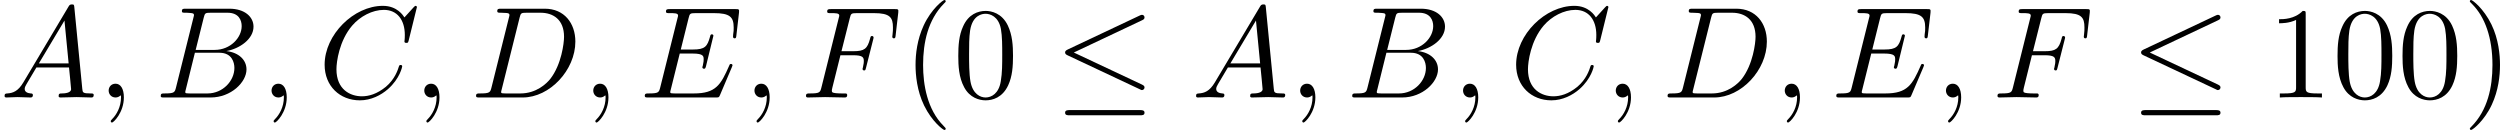 <?xml version='1.0' encoding='UTF-8'?>
<!-- This file was generated by dvisvgm 2.8.1 -->
<svg version='1.1' xmlns='http://www.w3.org/2000/svg' xmlns:xlink='http://www.w3.org/1999/xlink' width='191.628pt' height='9.963pt' viewBox='76.712 55.293 191.628 9.963'>
<defs/>
<g id='page1'>
<path d='M78.496 61.619C78.097 62.286 77.709 62.426 77.27 62.456C77.151 62.466 77.061 62.466 77.061 62.655C77.061 62.715 77.111 62.765 77.191 62.765C77.46 62.765 77.768 62.735 78.047 62.735C78.376 62.735 78.725 62.765 79.044 62.765C79.103 62.765 79.233 62.765 79.233 62.575C79.233 62.466 79.143 62.456 79.073 62.456C78.844 62.436 78.605 62.356 78.605 62.107C78.605 61.988 78.665 61.878 78.745 61.738L79.502 60.463H82.002C82.022 60.672 82.162 62.027 82.162 62.127C82.162 62.426 81.644 62.456 81.445 62.456C81.305 62.456 81.205 62.456 81.205 62.655C81.205 62.765 81.325 62.765 81.345 62.765C81.753 62.765 82.182 62.735 82.59 62.735C82.839 62.735 83.467 62.765 83.716 62.765C83.776 62.765 83.895 62.765 83.895 62.565C83.895 62.456 83.796 62.456 83.666 62.456C83.049 62.456 83.049 62.386 83.019 62.097L82.411 55.87C82.391 55.671 82.391 55.631 82.222 55.631C82.062 55.631 82.022 55.701 81.963 55.801L78.496 61.619ZM79.691 60.154L81.654 56.867L81.973 60.154H79.691Z'/>
<path d='M86.207 62.755C86.207 62.097 85.958 61.709 85.569 61.709C85.24 61.709 85.041 61.958 85.041 62.237C85.041 62.506 85.24 62.765 85.569 62.765C85.689 62.765 85.818 62.725 85.918 62.635C85.948 62.615 85.958 62.605 85.968 62.605S85.988 62.615 85.988 62.755C85.988 63.492 85.639 64.09 85.31 64.418C85.201 64.528 85.201 64.548 85.201 64.578C85.201 64.648 85.25 64.687 85.3 64.687C85.41 64.687 86.207 63.92 86.207 62.755Z'/>
<path d='M90.206 61.988C90.107 62.376 90.087 62.456 89.3 62.456C89.13 62.456 89.031 62.456 89.031 62.655C89.031 62.765 89.12 62.765 89.3 62.765H92.856C94.43 62.765 95.606 61.589 95.606 60.613C95.606 59.895 95.028 59.318 94.062 59.208C95.098 59.019 96.144 58.281 96.144 57.335C96.144 56.598 95.486 55.96 94.291 55.96H90.943C90.754 55.96 90.654 55.96 90.654 56.159C90.654 56.269 90.744 56.269 90.933 56.269C90.953 56.269 91.143 56.269 91.312 56.289C91.491 56.309 91.581 56.319 91.581 56.448C91.581 56.488 91.571 56.518 91.541 56.638L90.206 61.988ZM91.711 59.118L92.328 56.648C92.418 56.299 92.438 56.269 92.866 56.269H94.151C95.028 56.269 95.237 56.857 95.237 57.295C95.237 58.172 94.381 59.118 93.165 59.118H91.711ZM91.262 62.456C91.123 62.456 91.103 62.456 91.043 62.446C90.943 62.436 90.914 62.426 90.914 62.346C90.914 62.316 90.914 62.296 90.963 62.117L91.651 59.337H93.534C94.49 59.337 94.679 60.075 94.679 60.503C94.679 61.489 93.793 62.456 92.617 62.456H91.262Z'/>
<path d='M98.691 62.755C98.691 62.097 98.442 61.709 98.054 61.709C97.725 61.709 97.526 61.958 97.526 62.237C97.526 62.506 97.725 62.765 98.054 62.765C98.173 62.765 98.303 62.725 98.402 62.635C98.432 62.615 98.442 62.605 98.452 62.605S98.472 62.615 98.472 62.755C98.472 63.492 98.123 64.09 97.795 64.418C97.685 64.528 97.685 64.548 97.685 64.578C97.685 64.648 97.735 64.687 97.785 64.687C97.894 64.687 98.691 63.92 98.691 62.755Z'/>
<path d='M108.668 55.841C108.668 55.811 108.648 55.741 108.559 55.741C108.529 55.741 108.519 55.751 108.409 55.861L107.712 56.628C107.622 56.488 107.164 55.741 106.058 55.741C103.836 55.741 101.595 57.943 101.595 60.254C101.595 61.898 102.77 62.984 104.295 62.984C105.161 62.984 105.918 62.585 106.446 62.127C107.373 61.31 107.542 60.403 107.542 60.374C107.542 60.274 107.443 60.274 107.423 60.274C107.363 60.274 107.313 60.294 107.293 60.374C107.204 60.663 106.975 61.37 106.287 61.948C105.6 62.506 104.972 62.675 104.454 62.675C103.557 62.675 102.501 62.157 102.501 60.603C102.501 60.035 102.71 58.421 103.707 57.255C104.314 56.548 105.251 56.05 106.138 56.05C107.154 56.05 107.742 56.817 107.742 57.973C107.742 58.371 107.712 58.381 107.712 58.481S107.821 58.58 107.861 58.58C107.991 58.58 107.991 58.56 108.041 58.381L108.668 55.841Z'/>
<path d='M110.399 62.755C110.399 62.097 110.15 61.709 109.761 61.709C109.432 61.709 109.233 61.958 109.233 62.237C109.233 62.506 109.432 62.765 109.761 62.765C109.881 62.765 110.01 62.725 110.11 62.635C110.14 62.615 110.15 62.605 110.159 62.605S110.179 62.615 110.179 62.755C110.179 63.492 109.831 64.09 109.502 64.418C109.392 64.528 109.392 64.548 109.392 64.578C109.392 64.648 109.442 64.687 109.492 64.687C109.602 64.687 110.399 63.92 110.399 62.755Z'/>
<path d='M114.388 61.988C114.288 62.376 114.269 62.456 113.481 62.456C113.312 62.456 113.202 62.456 113.202 62.645C113.202 62.765 113.292 62.765 113.481 62.765H116.779C118.851 62.765 120.814 60.663 120.814 58.481C120.814 57.076 119.967 55.96 118.473 55.96H115.125C114.936 55.96 114.826 55.96 114.826 56.149C114.826 56.269 114.916 56.269 115.115 56.269C115.245 56.269 115.424 56.279 115.544 56.289C115.703 56.309 115.763 56.339 115.763 56.448C115.763 56.488 115.753 56.518 115.723 56.638L114.388 61.988ZM116.54 56.648C116.63 56.299 116.65 56.269 117.078 56.269H118.144C119.12 56.269 119.947 56.797 119.947 58.112C119.947 58.6 119.748 60.234 118.901 61.33C118.612 61.699 117.825 62.456 116.6 62.456H115.474C115.335 62.456 115.315 62.456 115.255 62.446C115.155 62.436 115.125 62.426 115.125 62.346C115.125 62.316 115.125 62.296 115.175 62.117L116.54 56.648Z'/>
<path d='M123.351 62.755C123.351 62.097 123.102 61.709 122.714 61.709C122.385 61.709 122.186 61.958 122.186 62.237C122.186 62.506 122.385 62.765 122.714 62.765C122.833 62.765 122.963 62.725 123.062 62.635C123.092 62.615 123.102 62.605 123.112 62.605S123.132 62.615 123.132 62.755C123.132 63.492 122.784 64.09 122.455 64.418C122.345 64.528 122.345 64.548 122.345 64.578C122.345 64.648 122.395 64.687 122.445 64.687C122.554 64.687 123.351 63.92 123.351 62.755Z'/>
<path d='M132.81 60.443C132.83 60.394 132.86 60.324 132.86 60.304C132.86 60.294 132.86 60.194 132.741 60.194C132.651 60.194 132.631 60.254 132.611 60.314C131.964 61.788 131.595 62.456 129.891 62.456H128.437C128.297 62.456 128.277 62.456 128.218 62.446C128.118 62.436 128.088 62.426 128.088 62.346C128.088 62.316 128.088 62.296 128.138 62.117L128.815 59.397H129.802C130.648 59.397 130.648 59.606 130.648 59.856C130.648 59.925 130.648 60.045 130.579 60.344C130.559 60.394 130.549 60.423 130.549 60.453C130.549 60.503 130.589 60.563 130.678 60.563C130.758 60.563 130.788 60.513 130.828 60.364L131.396 58.032C131.396 57.973 131.346 57.923 131.276 57.923C131.186 57.923 131.167 57.983 131.137 58.102C130.927 58.859 130.748 59.088 129.832 59.088H128.895L129.493 56.687C129.582 56.339 129.592 56.299 130.031 56.299H131.435C132.651 56.299 132.95 56.588 132.95 57.405C132.95 57.644 132.95 57.664 132.91 57.933C132.91 57.993 132.9 58.062 132.9 58.112S132.93 58.232 133.02 58.232C133.129 58.232 133.139 58.172 133.159 57.983L133.358 56.259C133.388 55.99 133.338 55.99 133.089 55.99H128.058C127.859 55.99 127.759 55.99 127.759 56.189C127.759 56.299 127.849 56.299 128.038 56.299C128.407 56.299 128.686 56.299 128.686 56.478C128.686 56.518 128.686 56.538 128.636 56.717L127.321 61.988C127.221 62.376 127.201 62.456 126.414 62.456C126.245 62.456 126.135 62.456 126.135 62.645C126.135 62.765 126.225 62.765 126.414 62.765H131.585C131.814 62.765 131.824 62.755 131.894 62.595L132.81 60.443Z'/>
<path d='M135.708 62.755C135.708 62.097 135.459 61.709 135.07 61.709C134.741 61.709 134.542 61.958 134.542 62.237C134.542 62.506 134.741 62.765 135.07 62.765C135.19 62.765 135.319 62.725 135.419 62.635C135.449 62.615 135.459 62.605 135.469 62.605S135.489 62.615 135.489 62.755C135.489 63.492 135.14 64.09 134.811 64.418C134.702 64.528 134.702 64.548 134.702 64.578C134.702 64.648 134.751 64.687 134.801 64.687C134.911 64.687 135.708 63.92 135.708 62.755Z'/>
<path d='M141.132 59.527H142.098C142.845 59.527 142.925 59.686 142.925 59.975C142.925 60.045 142.925 60.164 142.855 60.463C142.835 60.513 142.826 60.553 142.826 60.573C142.826 60.653 142.885 60.692 142.945 60.692C143.045 60.692 143.045 60.663 143.095 60.483L143.642 58.321C143.672 58.212 143.672 58.192 143.672 58.162C143.672 58.142 143.652 58.052 143.553 58.052S143.443 58.102 143.403 58.262C143.194 59.039 142.965 59.218 142.118 59.218H141.212L141.849 56.687C141.939 56.339 141.949 56.299 142.387 56.299H143.702C144.928 56.299 145.157 56.628 145.157 57.395C145.157 57.624 145.157 57.664 145.127 57.933C145.107 58.062 145.107 58.082 145.107 58.112C145.107 58.162 145.137 58.232 145.227 58.232C145.336 58.232 145.346 58.172 145.366 57.983L145.565 56.259C145.595 55.99 145.545 55.99 145.296 55.99H140.415C140.215 55.99 140.116 55.99 140.116 56.189C140.116 56.299 140.205 56.299 140.395 56.299C140.763 56.299 141.042 56.299 141.042 56.478C141.042 56.518 141.042 56.538 140.992 56.717L139.677 61.988C139.578 62.376 139.558 62.456 138.771 62.456C138.601 62.456 138.492 62.456 138.492 62.645C138.492 62.765 138.611 62.765 138.641 62.765C138.93 62.765 139.667 62.735 139.956 62.735C140.285 62.735 141.112 62.765 141.441 62.765C141.53 62.765 141.65 62.765 141.65 62.575C141.65 62.496 141.59 62.476 141.59 62.466C141.56 62.456 141.54 62.456 141.311 62.456C141.092 62.456 141.042 62.456 140.793 62.436C140.504 62.406 140.474 62.366 140.474 62.237C140.474 62.217 140.474 62.157 140.514 62.007L141.132 59.527Z'/>
<path d='M149.201 65.156C149.201 65.126 149.201 65.106 149.032 64.936C147.786 63.681 147.468 61.798 147.468 60.274C147.468 58.54 147.846 56.807 149.072 55.562C149.201 55.442 149.201 55.422 149.201 55.392C149.201 55.323 149.161 55.293 149.101 55.293C149.002 55.293 148.105 55.97 147.517 57.235C147.009 58.331 146.89 59.437 146.89 60.274C146.89 61.051 146.999 62.257 147.547 63.382C148.145 64.608 149.002 65.255 149.101 65.255C149.161 65.255 149.201 65.225 149.201 65.156Z'/>
<path d='M154.361 59.577C154.361 58.78 154.311 57.983 153.962 57.245C153.504 56.289 152.687 56.13 152.268 56.13C151.671 56.13 150.943 56.389 150.535 57.315C150.216 58.002 150.166 58.78 150.166 59.577C150.166 60.324 150.206 61.22 150.615 61.978C151.043 62.785 151.77 62.984 152.259 62.984C152.796 62.984 153.554 62.775 153.992 61.828C154.311 61.141 154.361 60.364 154.361 59.577ZM152.259 62.765C151.87 62.765 151.282 62.516 151.103 61.559C150.993 60.961 150.993 60.045 150.993 59.457C150.993 58.819 150.993 58.162 151.073 57.624C151.262 56.438 152.009 56.349 152.259 56.349C152.587 56.349 153.245 56.528 153.434 57.514C153.534 58.072 153.534 58.829 153.534 59.457C153.534 60.204 153.534 60.882 153.424 61.519C153.275 62.466 152.707 62.765 152.259 62.765Z'/>
<path d='M164.251 56.847C164.361 56.797 164.441 56.747 164.441 56.628C164.441 56.518 164.361 56.428 164.241 56.428C164.191 56.428 164.102 56.468 164.062 56.488L158.553 59.088C158.383 59.168 158.353 59.238 158.353 59.318C158.353 59.407 158.413 59.477 158.553 59.537L164.062 62.127C164.191 62.197 164.211 62.197 164.241 62.197C164.351 62.197 164.441 62.107 164.441 61.998C164.441 61.908 164.401 61.848 164.231 61.768L159.021 59.318L164.251 56.847ZM164.092 64.13C164.261 64.13 164.441 64.13 164.441 63.93S164.231 63.731 164.082 63.731H158.712C158.563 63.731 158.353 63.731 158.353 63.93S158.533 64.13 158.702 64.13H164.092Z'/>
<path d='M169.826 61.619C169.427 62.286 169.039 62.426 168.6 62.456C168.481 62.466 168.391 62.466 168.391 62.655C168.391 62.715 168.441 62.765 168.521 62.765C168.79 62.765 169.099 62.735 169.378 62.735C169.706 62.735 170.055 62.765 170.374 62.765C170.434 62.765 170.563 62.765 170.563 62.575C170.563 62.466 170.473 62.456 170.404 62.456C170.175 62.436 169.935 62.356 169.935 62.107C169.935 61.988 169.995 61.878 170.075 61.738L170.832 60.463H173.333C173.353 60.672 173.492 62.027 173.492 62.127C173.492 62.426 172.974 62.456 172.775 62.456C172.635 62.456 172.536 62.456 172.536 62.655C172.536 62.765 172.655 62.765 172.675 62.765C173.084 62.765 173.512 62.735 173.921 62.735C174.17 62.735 174.797 62.765 175.046 62.765C175.106 62.765 175.226 62.765 175.226 62.565C175.226 62.456 175.126 62.456 174.996 62.456C174.379 62.456 174.379 62.386 174.349 62.097L173.741 55.87C173.721 55.671 173.721 55.631 173.552 55.631C173.393 55.631 173.353 55.701 173.293 55.801L169.826 61.619ZM171.021 60.154L172.984 56.867L173.303 60.154H171.021Z'/>
<path d='M177.537 62.755C177.537 62.097 177.288 61.709 176.899 61.709C176.571 61.709 176.371 61.958 176.371 62.237C176.371 62.506 176.571 62.765 176.899 62.765C177.019 62.765 177.148 62.725 177.248 62.635C177.278 62.615 177.288 62.605 177.298 62.605S177.318 62.615 177.318 62.755C177.318 63.492 176.969 64.09 176.64 64.418C176.531 64.528 176.531 64.548 176.531 64.578C176.531 64.648 176.581 64.687 176.63 64.687C176.74 64.687 177.537 63.92 177.537 62.755Z'/>
<path d='M181.536 61.988C181.437 62.376 181.417 62.456 180.63 62.456C180.46 62.456 180.361 62.456 180.361 62.655C180.361 62.765 180.45 62.765 180.63 62.765H184.186C185.761 62.765 186.936 61.589 186.936 60.613C186.936 59.895 186.358 59.318 185.392 59.208C186.428 59.019 187.474 58.281 187.474 57.335C187.474 56.598 186.817 55.96 185.621 55.96H182.274C182.084 55.96 181.985 55.96 181.985 56.159C181.985 56.269 182.074 56.269 182.264 56.269C182.284 56.269 182.473 56.269 182.642 56.289C182.822 56.309 182.911 56.319 182.911 56.448C182.911 56.488 182.901 56.518 182.871 56.638L181.536 61.988ZM183.041 59.118L183.658 56.648C183.748 56.299 183.768 56.269 184.196 56.269H185.482C186.358 56.269 186.568 56.857 186.568 57.295C186.568 58.172 185.711 59.118 184.495 59.118H183.041ZM182.592 62.456C182.453 62.456 182.433 62.456 182.373 62.446C182.274 62.436 182.244 62.426 182.244 62.346C182.244 62.316 182.244 62.296 182.294 62.117L182.981 59.337H184.864C185.82 59.337 186.01 60.075 186.01 60.503C186.01 61.489 185.123 62.456 183.947 62.456H182.592Z'/>
<path d='M190.021 62.755C190.021 62.097 189.772 61.709 189.384 61.709C189.055 61.709 188.856 61.958 188.856 62.237C188.856 62.506 189.055 62.765 189.384 62.765C189.503 62.765 189.633 62.725 189.732 62.635C189.762 62.615 189.772 62.605 189.782 62.605S189.802 62.615 189.802 62.755C189.802 63.492 189.454 64.09 189.125 64.418C189.015 64.528 189.015 64.548 189.015 64.578C189.015 64.648 189.065 64.687 189.115 64.687C189.224 64.687 190.021 63.92 190.021 62.755Z'/>
<path d='M199.998 55.841C199.998 55.811 199.978 55.741 199.889 55.741C199.859 55.741 199.849 55.751 199.739 55.861L199.042 56.628C198.952 56.488 198.494 55.741 197.388 55.741C195.167 55.741 192.925 57.943 192.925 60.254C192.925 61.898 194.101 62.984 195.625 62.984C196.492 62.984 197.249 62.585 197.777 62.127C198.703 61.31 198.873 60.403 198.873 60.374C198.873 60.274 198.773 60.274 198.753 60.274C198.693 60.274 198.643 60.294 198.624 60.374C198.534 60.663 198.305 61.37 197.617 61.948C196.93 62.506 196.302 62.675 195.784 62.675C194.888 62.675 193.832 62.157 193.832 60.603C193.832 60.035 194.041 58.421 195.037 57.255C195.645 56.548 196.581 56.05 197.468 56.05C198.484 56.05 199.072 56.817 199.072 57.973C199.072 58.371 199.042 58.381 199.042 58.481S199.152 58.58 199.191 58.58C199.321 58.58 199.321 58.56 199.371 58.381L199.998 55.841Z'/>
<path d='M201.729 62.755C201.729 62.097 201.48 61.709 201.091 61.709C200.762 61.709 200.563 61.958 200.563 62.237C200.563 62.506 200.762 62.765 201.091 62.765C201.211 62.765 201.34 62.725 201.44 62.635C201.47 62.615 201.48 62.605 201.49 62.605S201.51 62.615 201.51 62.755C201.51 63.492 201.161 64.09 200.832 64.418C200.723 64.528 200.723 64.548 200.723 64.578C200.723 64.648 200.772 64.687 200.822 64.687C200.932 64.687 201.729 63.92 201.729 62.755Z'/>
<path d='M205.718 61.988C205.619 62.376 205.599 62.456 204.812 62.456C204.642 62.456 204.533 62.456 204.533 62.645C204.533 62.765 204.622 62.765 204.812 62.765H208.109C210.182 62.765 212.144 60.663 212.144 58.481C212.144 57.076 211.297 55.96 209.803 55.96H206.456C206.266 55.96 206.157 55.96 206.157 56.149C206.157 56.269 206.246 56.269 206.446 56.269C206.575 56.269 206.754 56.279 206.874 56.289C207.033 56.309 207.093 56.339 207.093 56.448C207.093 56.488 207.083 56.518 207.053 56.638L205.718 61.988ZM207.87 56.648C207.96 56.299 207.98 56.269 208.408 56.269H209.474C210.451 56.269 211.277 56.797 211.277 58.112C211.277 58.6 211.078 60.234 210.231 61.33C209.942 61.699 209.155 62.456 207.93 62.456H206.804C206.665 62.456 206.645 62.456 206.585 62.446C206.485 62.436 206.456 62.426 206.456 62.346C206.456 62.316 206.456 62.296 206.505 62.117L207.87 56.648Z'/>
<path d='M214.682 62.755C214.682 62.097 214.433 61.709 214.044 61.709C213.715 61.709 213.516 61.958 213.516 62.237C213.516 62.506 213.715 62.765 214.044 62.765C214.164 62.765 214.293 62.725 214.393 62.635C214.423 62.615 214.433 62.605 214.443 62.605S214.462 62.615 214.462 62.755C214.462 63.492 214.114 64.09 213.785 64.418C213.675 64.528 213.675 64.548 213.675 64.578C213.675 64.648 213.725 64.687 213.775 64.687C213.885 64.687 214.682 63.92 214.682 62.755Z'/>
<path d='M224.141 60.443C224.161 60.394 224.19 60.324 224.19 60.304C224.19 60.294 224.19 60.194 224.071 60.194C223.981 60.194 223.961 60.254 223.941 60.314C223.294 61.788 222.925 62.456 221.222 62.456H219.767C219.628 62.456 219.608 62.456 219.548 62.446C219.448 62.436 219.418 62.426 219.418 62.346C219.418 62.316 219.418 62.296 219.468 62.117L220.146 59.397H221.132C221.979 59.397 221.979 59.606 221.979 59.856C221.979 59.925 221.979 60.045 221.909 60.344C221.889 60.394 221.879 60.423 221.879 60.453C221.879 60.503 221.919 60.563 222.009 60.563C222.088 60.563 222.118 60.513 222.158 60.364L222.726 58.032C222.726 57.973 222.676 57.923 222.606 57.923C222.517 57.923 222.497 57.983 222.467 58.102C222.258 58.859 222.078 59.088 221.162 59.088H220.225L220.823 56.687C220.913 56.339 220.923 56.299 221.361 56.299H222.766C223.981 56.299 224.28 56.588 224.28 57.405C224.28 57.644 224.28 57.664 224.24 57.933C224.24 57.993 224.23 58.062 224.23 58.112S224.26 58.232 224.35 58.232C224.459 58.232 224.469 58.172 224.489 57.983L224.689 56.259C224.718 55.99 224.669 55.99 224.42 55.99H219.388C219.189 55.99 219.09 55.99 219.09 56.189C219.09 56.299 219.179 56.299 219.368 56.299C219.737 56.299 220.016 56.299 220.016 56.478C220.016 56.518 220.016 56.538 219.966 56.717L218.651 61.988C218.552 62.376 218.532 62.456 217.745 62.456C217.575 62.456 217.466 62.456 217.466 62.645C217.466 62.765 217.555 62.765 217.745 62.765H222.915C223.144 62.765 223.154 62.755 223.224 62.595L224.141 60.443Z'/>
<path d='M227.038 62.755C227.038 62.097 226.789 61.709 226.4 61.709C226.072 61.709 225.872 61.958 225.872 62.237C225.872 62.506 226.072 62.765 226.4 62.765C226.52 62.765 226.649 62.725 226.749 62.635C226.779 62.615 226.789 62.605 226.799 62.605S226.819 62.615 226.819 62.755C226.819 63.492 226.47 64.09 226.141 64.418C226.032 64.528 226.032 64.548 226.032 64.578C226.032 64.648 226.082 64.687 226.131 64.687C226.241 64.687 227.038 63.92 227.038 62.755Z'/>
<path d='M232.462 59.527H233.428C234.176 59.527 234.255 59.686 234.255 59.975C234.255 60.045 234.255 60.164 234.186 60.463C234.166 60.513 234.156 60.553 234.156 60.573C234.156 60.653 234.216 60.692 234.275 60.692C234.375 60.692 234.375 60.663 234.425 60.483L234.973 58.321C235.003 58.212 235.003 58.192 235.003 58.162C235.003 58.142 234.983 58.052 234.883 58.052S234.773 58.102 234.734 58.262C234.524 59.039 234.295 59.218 233.448 59.218H232.542L233.179 56.687C233.269 56.339 233.279 56.299 233.717 56.299H235.032C236.258 56.299 236.487 56.628 236.487 57.395C236.487 57.624 236.487 57.664 236.457 57.933C236.437 58.062 236.437 58.082 236.437 58.112C236.437 58.162 236.467 58.232 236.557 58.232C236.666 58.232 236.676 58.172 236.696 57.983L236.895 56.259C236.925 55.99 236.876 55.99 236.626 55.99H231.745C231.546 55.99 231.446 55.99 231.446 56.189C231.446 56.299 231.536 56.299 231.725 56.299C232.093 56.299 232.372 56.299 232.372 56.478C232.372 56.518 232.372 56.538 232.323 56.717L231.008 61.988C230.908 62.376 230.888 62.456 230.101 62.456C229.932 62.456 229.822 62.456 229.822 62.645C229.822 62.765 229.942 62.765 229.971 62.765C230.26 62.765 230.998 62.735 231.287 62.735C231.615 62.735 232.442 62.765 232.771 62.765C232.861 62.765 232.98 62.765 232.98 62.575C232.98 62.496 232.92 62.476 232.92 62.466C232.891 62.456 232.871 62.456 232.641 62.456C232.422 62.456 232.372 62.456 232.123 62.436C231.834 62.406 231.805 62.366 231.805 62.237C231.805 62.217 231.805 62.157 231.844 62.007L232.462 59.527Z'/>
<path d='M246.726 56.847C246.835 56.797 246.915 56.747 246.915 56.628C246.915 56.518 246.835 56.428 246.716 56.428C246.666 56.428 246.576 56.468 246.537 56.488L241.027 59.088C240.858 59.168 240.828 59.238 240.828 59.318C240.828 59.407 240.888 59.477 241.027 59.537L246.537 62.127C246.666 62.197 246.686 62.197 246.716 62.197C246.825 62.197 246.915 62.107 246.915 61.998C246.915 61.908 246.875 61.848 246.706 61.768L241.495 59.318L246.726 56.847ZM246.566 64.13C246.736 64.13 246.915 64.13 246.915 63.93S246.706 63.731 246.556 63.731H241.187C241.037 63.731 240.828 63.731 240.828 63.93S241.007 64.13 241.177 64.13H246.566Z'/>
<path d='M253.446 56.389C253.446 56.149 253.446 56.13 253.217 56.13C252.599 56.767 251.723 56.767 251.404 56.767V57.076C251.603 57.076 252.191 57.076 252.709 56.817V61.978C252.709 62.336 252.679 62.456 251.782 62.456H251.464V62.765C251.812 62.735 252.679 62.735 253.077 62.735S254.343 62.735 254.691 62.765V62.456H254.373C253.476 62.456 253.446 62.346 253.446 61.978V56.389Z'/>
<path d='M260.081 59.577C260.081 58.78 260.031 57.983 259.683 57.245C259.224 56.289 258.408 56.13 257.989 56.13C257.391 56.13 256.664 56.389 256.256 57.315C255.937 58.002 255.887 58.78 255.887 59.577C255.887 60.324 255.927 61.22 256.335 61.978C256.764 62.785 257.491 62.984 257.979 62.984C258.517 62.984 259.274 62.775 259.713 61.828C260.031 61.141 260.081 60.364 260.081 59.577ZM257.979 62.765C257.591 62.765 257.003 62.516 256.823 61.559C256.714 60.961 256.714 60.045 256.714 59.457C256.714 58.819 256.714 58.162 256.794 57.624C256.983 56.438 257.73 56.349 257.979 56.349C258.308 56.349 258.965 56.528 259.155 57.514C259.254 58.072 259.254 58.829 259.254 59.457C259.254 60.204 259.254 60.882 259.145 61.519C258.995 62.466 258.427 62.765 257.979 62.765Z'/>
<path d='M265.063 59.577C265.063 58.78 265.013 57.983 264.664 57.245C264.206 56.289 263.389 56.13 262.97 56.13C262.373 56.13 261.645 56.389 261.237 57.315C260.918 58.002 260.868 58.78 260.868 59.577C260.868 60.324 260.908 61.22 261.317 61.978C261.745 62.785 262.472 62.984 262.96 62.984C263.498 62.984 264.256 62.775 264.694 61.828C265.013 61.141 265.063 60.364 265.063 59.577ZM262.96 62.765C262.572 62.765 261.984 62.516 261.805 61.559C261.695 60.961 261.695 60.045 261.695 59.457C261.695 58.819 261.695 58.162 261.775 57.624C261.964 56.438 262.711 56.349 262.96 56.349C263.289 56.349 263.947 56.528 264.136 57.514C264.236 58.072 264.236 58.829 264.236 59.457C264.236 60.204 264.236 60.882 264.126 61.519C263.977 62.466 263.409 62.765 262.96 62.765Z'/>
<path d='M268.34 60.274C268.34 59.497 268.231 58.291 267.683 57.166C267.085 55.94 266.228 55.293 266.129 55.293C266.069 55.293 266.029 55.333 266.029 55.392C266.029 55.422 266.029 55.442 266.218 55.621C267.195 56.608 267.762 58.192 267.762 60.274C267.762 61.978 267.394 63.731 266.159 64.986C266.029 65.106 266.029 65.126 266.029 65.156C266.029 65.215 266.069 65.255 266.129 65.255C266.228 65.255 267.125 64.578 267.713 63.313C268.221 62.217 268.34 61.111 268.34 60.274Z'/>
</g>
</svg>

